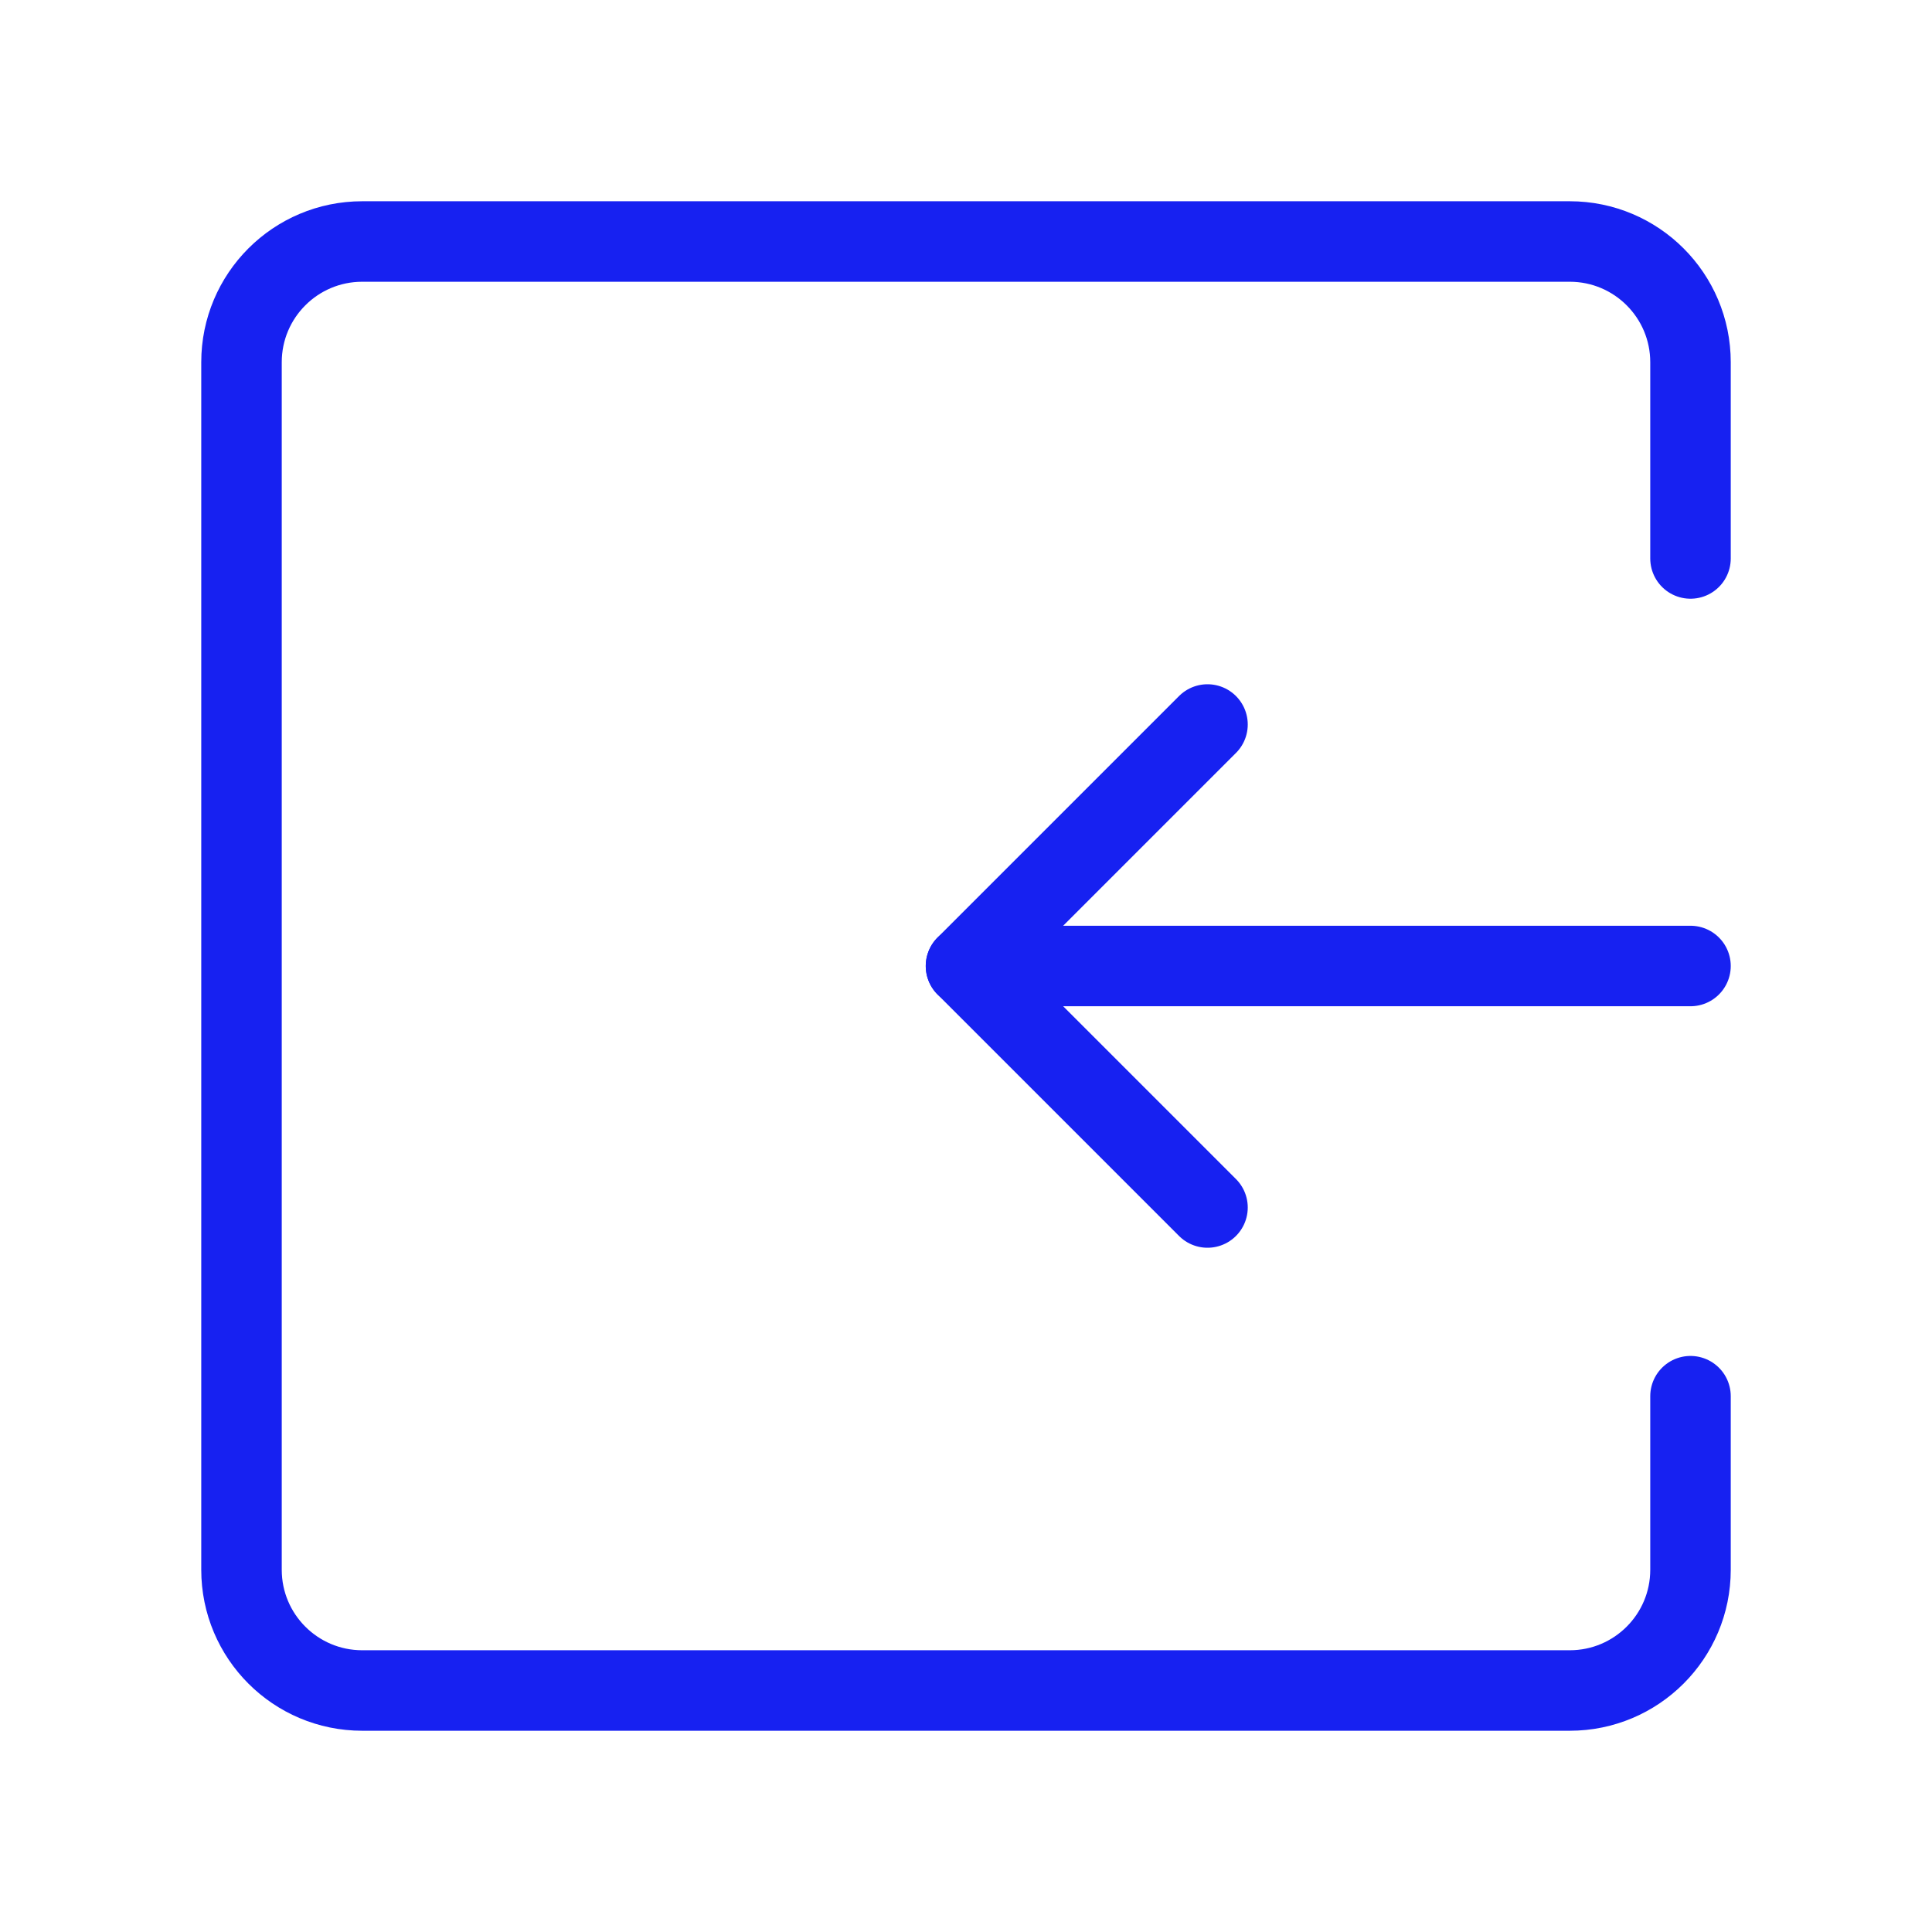 <?xml version="1.0" encoding="UTF-8"?><svg width="24" height="24" viewBox="0 0 48 48" fill="none" xmlns="http://www.w3.org/2000/svg"><path d="M42 13.875V9C42 7.343 40.657 6 39 6H9C7.343 6 6 7.343 6 9V39C6 40.657 7.343 42 9 42H39C40.657 42 42 40.657 42 39V34.688" stroke="#1721F1" stroke-width="2" stroke-linecap="round" stroke-linejoin="round"/><path d="M42 24L24 24" stroke="#1721F1" stroke-width="2" stroke-linecap="round"/><path d="M30 30L24 24L30 18" stroke="#1721F1" stroke-width="2" stroke-linecap="round" stroke-linejoin="round"/></svg>